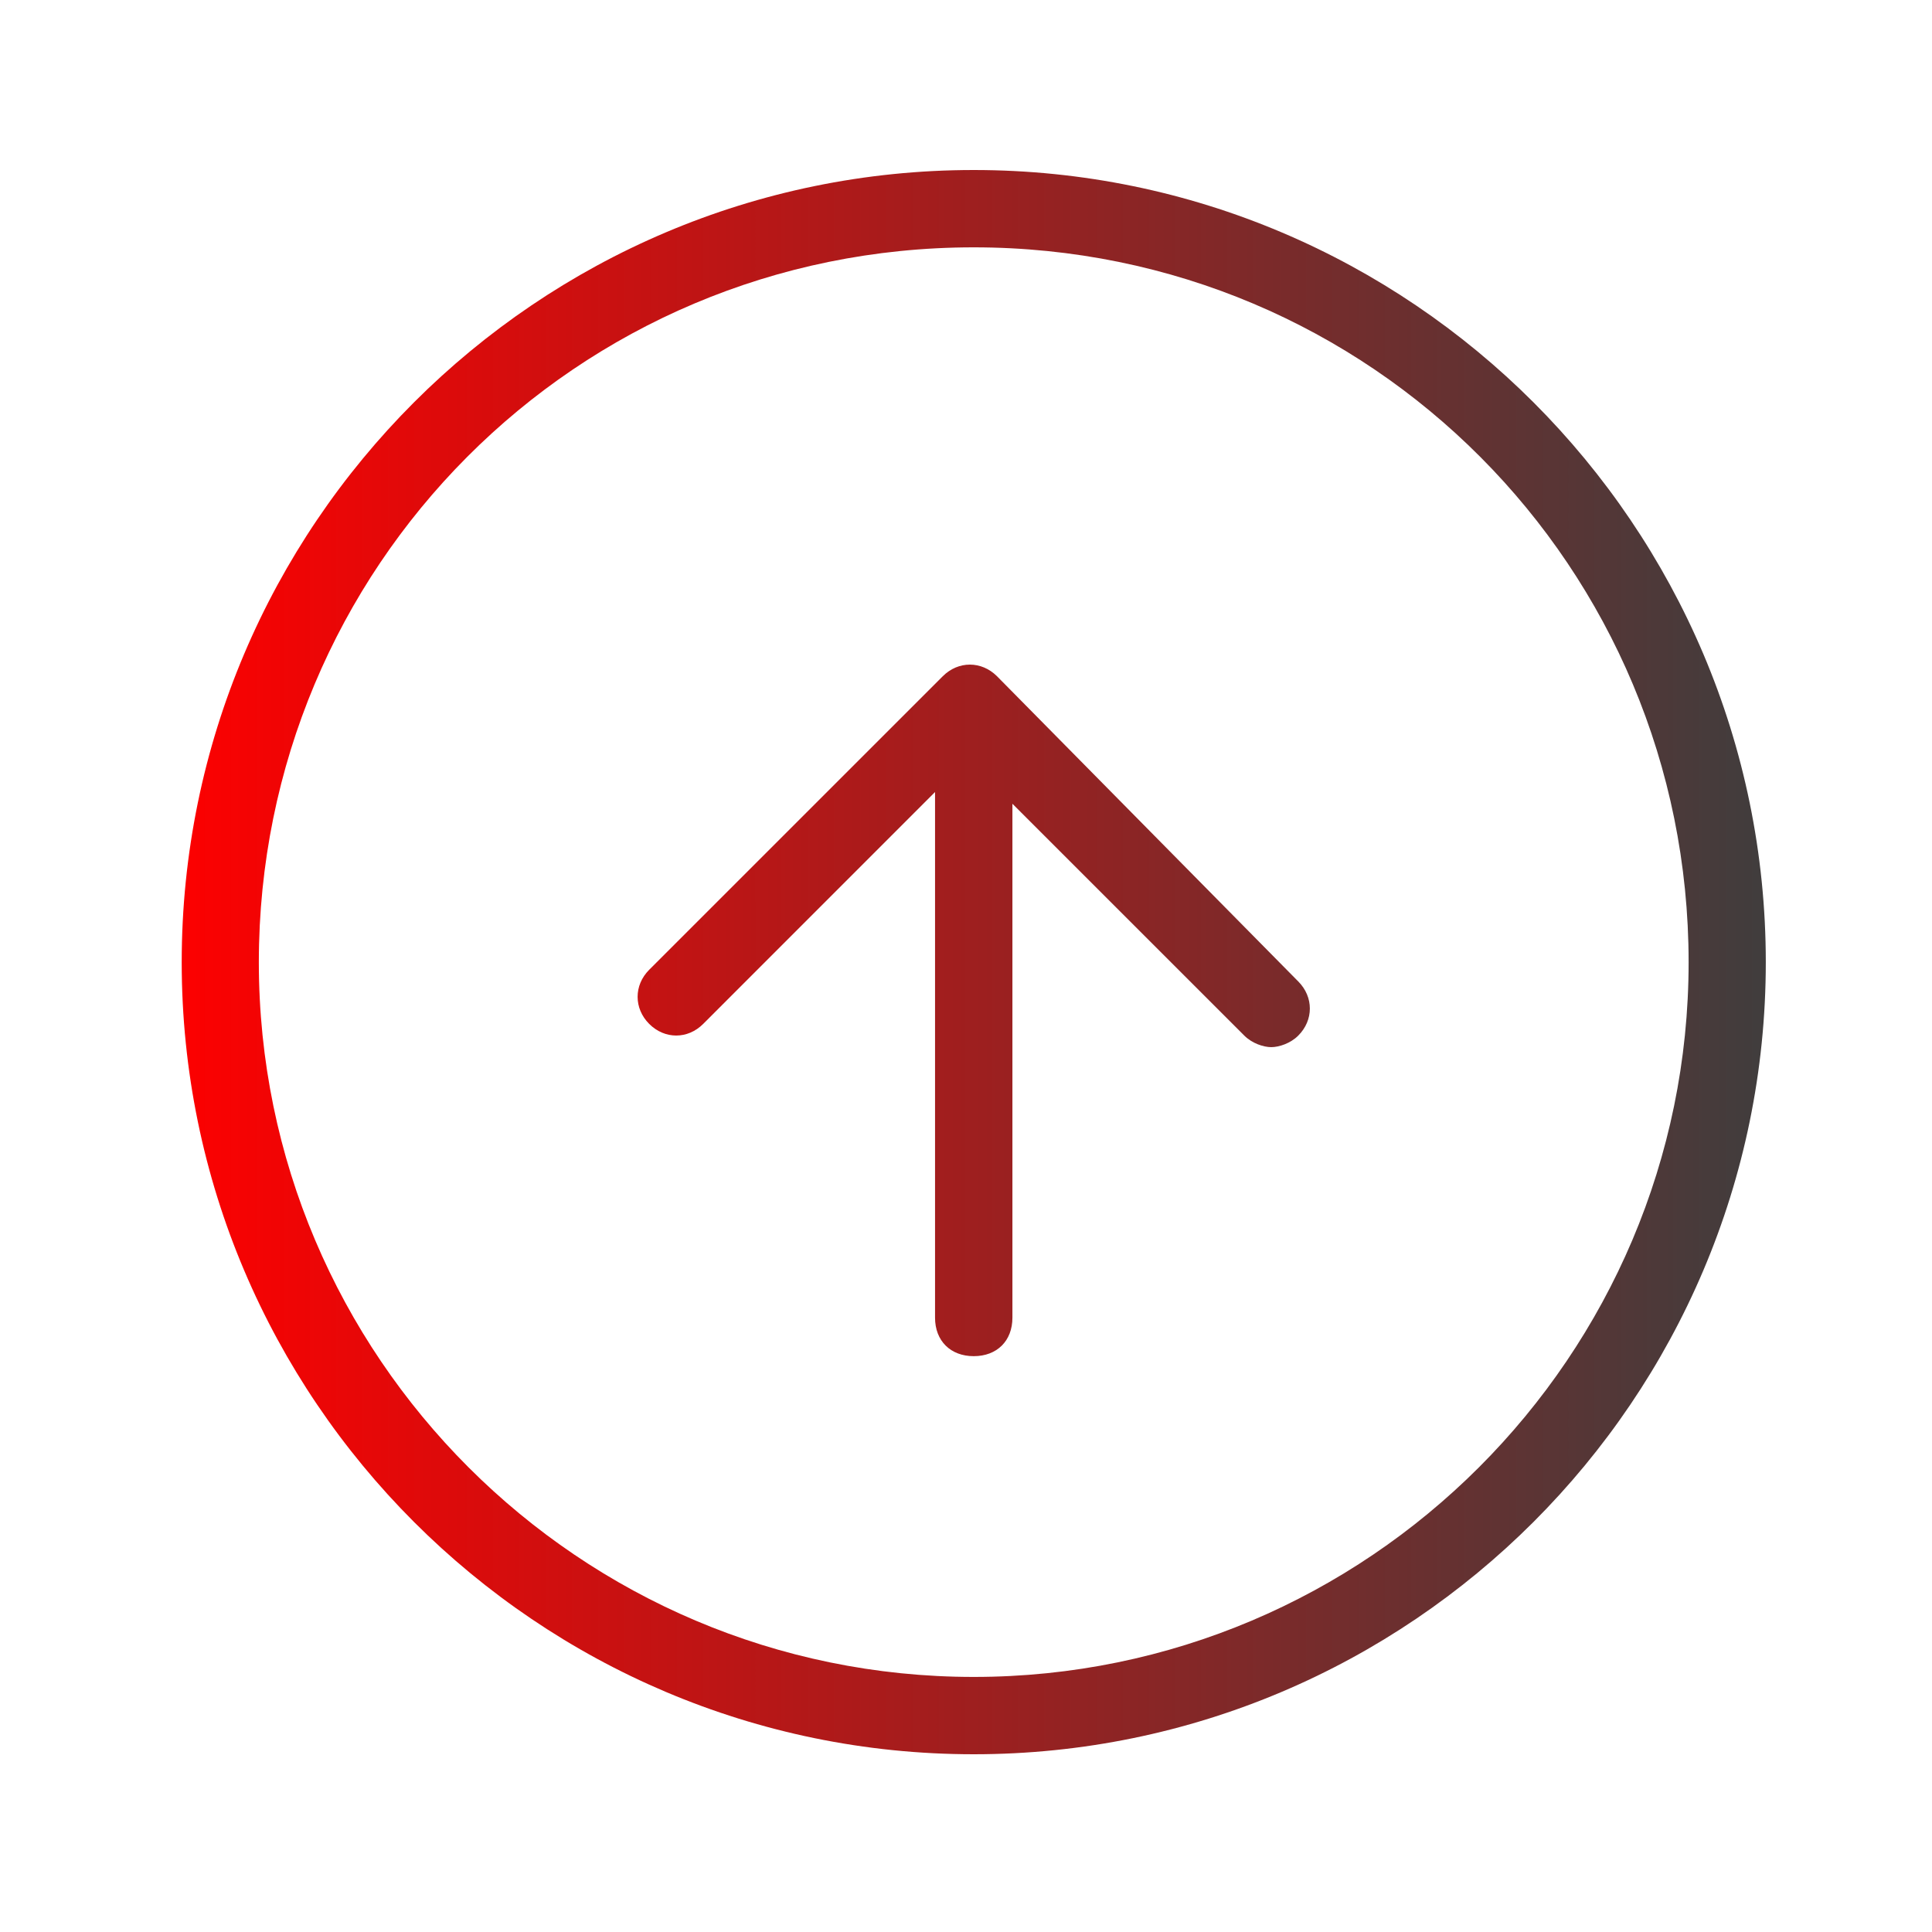 <?xml version="1.0" encoding="UTF-8"?>
<svg xmlns="http://www.w3.org/2000/svg" xmlns:xlink="http://www.w3.org/1999/xlink" width="40pt" height="40pt" viewBox="0 0 40 40" version="1.1">
<defs>
<linearGradient id="linear0" gradientUnits="userSpaceOnUse" x1="4.625" y1="24.899" x2="45.684" y2="24.899" gradientTransform="matrix(0.8,0,0,0.8,0,0)">
<stop offset="0.008" style="stop-color:rgb(98.431%,0.392%,0.392%);stop-opacity:1;"/>
<stop offset="1" style="stop-color:rgb(25.098%,23.922%,23.922%);stop-opacity:1;"/>
</linearGradient>
</defs>
<g id="surface1">
<path style=" stroke:none;fill-rule:nonzero;fill:url(#linear0);" d="M 20.16 3.52 C 11.121 3.52 3.762 10.879 3.762 19.922 C 3.762 28.961 11.121 36.32 20.16 36.32 C 29.199 36.32 36.559 28.961 36.559 19.922 C 36.559 10.879 29.199 3.52 20.16 3.52 Z M 20.16 34.719 C 12 34.719 5.359 28.078 5.359 19.922 C 5.359 11.762 11.922 5.121 20.16 5.121 C 28.398 5.121 34.961 11.762 34.961 19.922 C 34.961 28.078 28.32 34.719 20.16 34.719 Z M 26.879 20.32 C 27.199 20.641 27.199 21.121 26.879 21.441 C 26.719 21.602 26.48 21.68 26.32 21.68 C 26.16 21.68 25.922 21.602 25.762 21.441 L 20.961 16.641 L 20.961 27.281 C 20.961 27.762 20.641 28.078 20.16 28.078 C 19.68 28.078 19.359 27.762 19.359 27.281 L 19.359 16.398 L 14.559 21.199 C 14.238 21.52 13.762 21.52 13.441 21.199 C 13.121 20.879 13.121 20.398 13.441 20.078 L 19.52 14 C 19.84 13.68 20.32 13.68 20.641 14 Z M 26.879 20.32 "/>
</g>
</svg>
